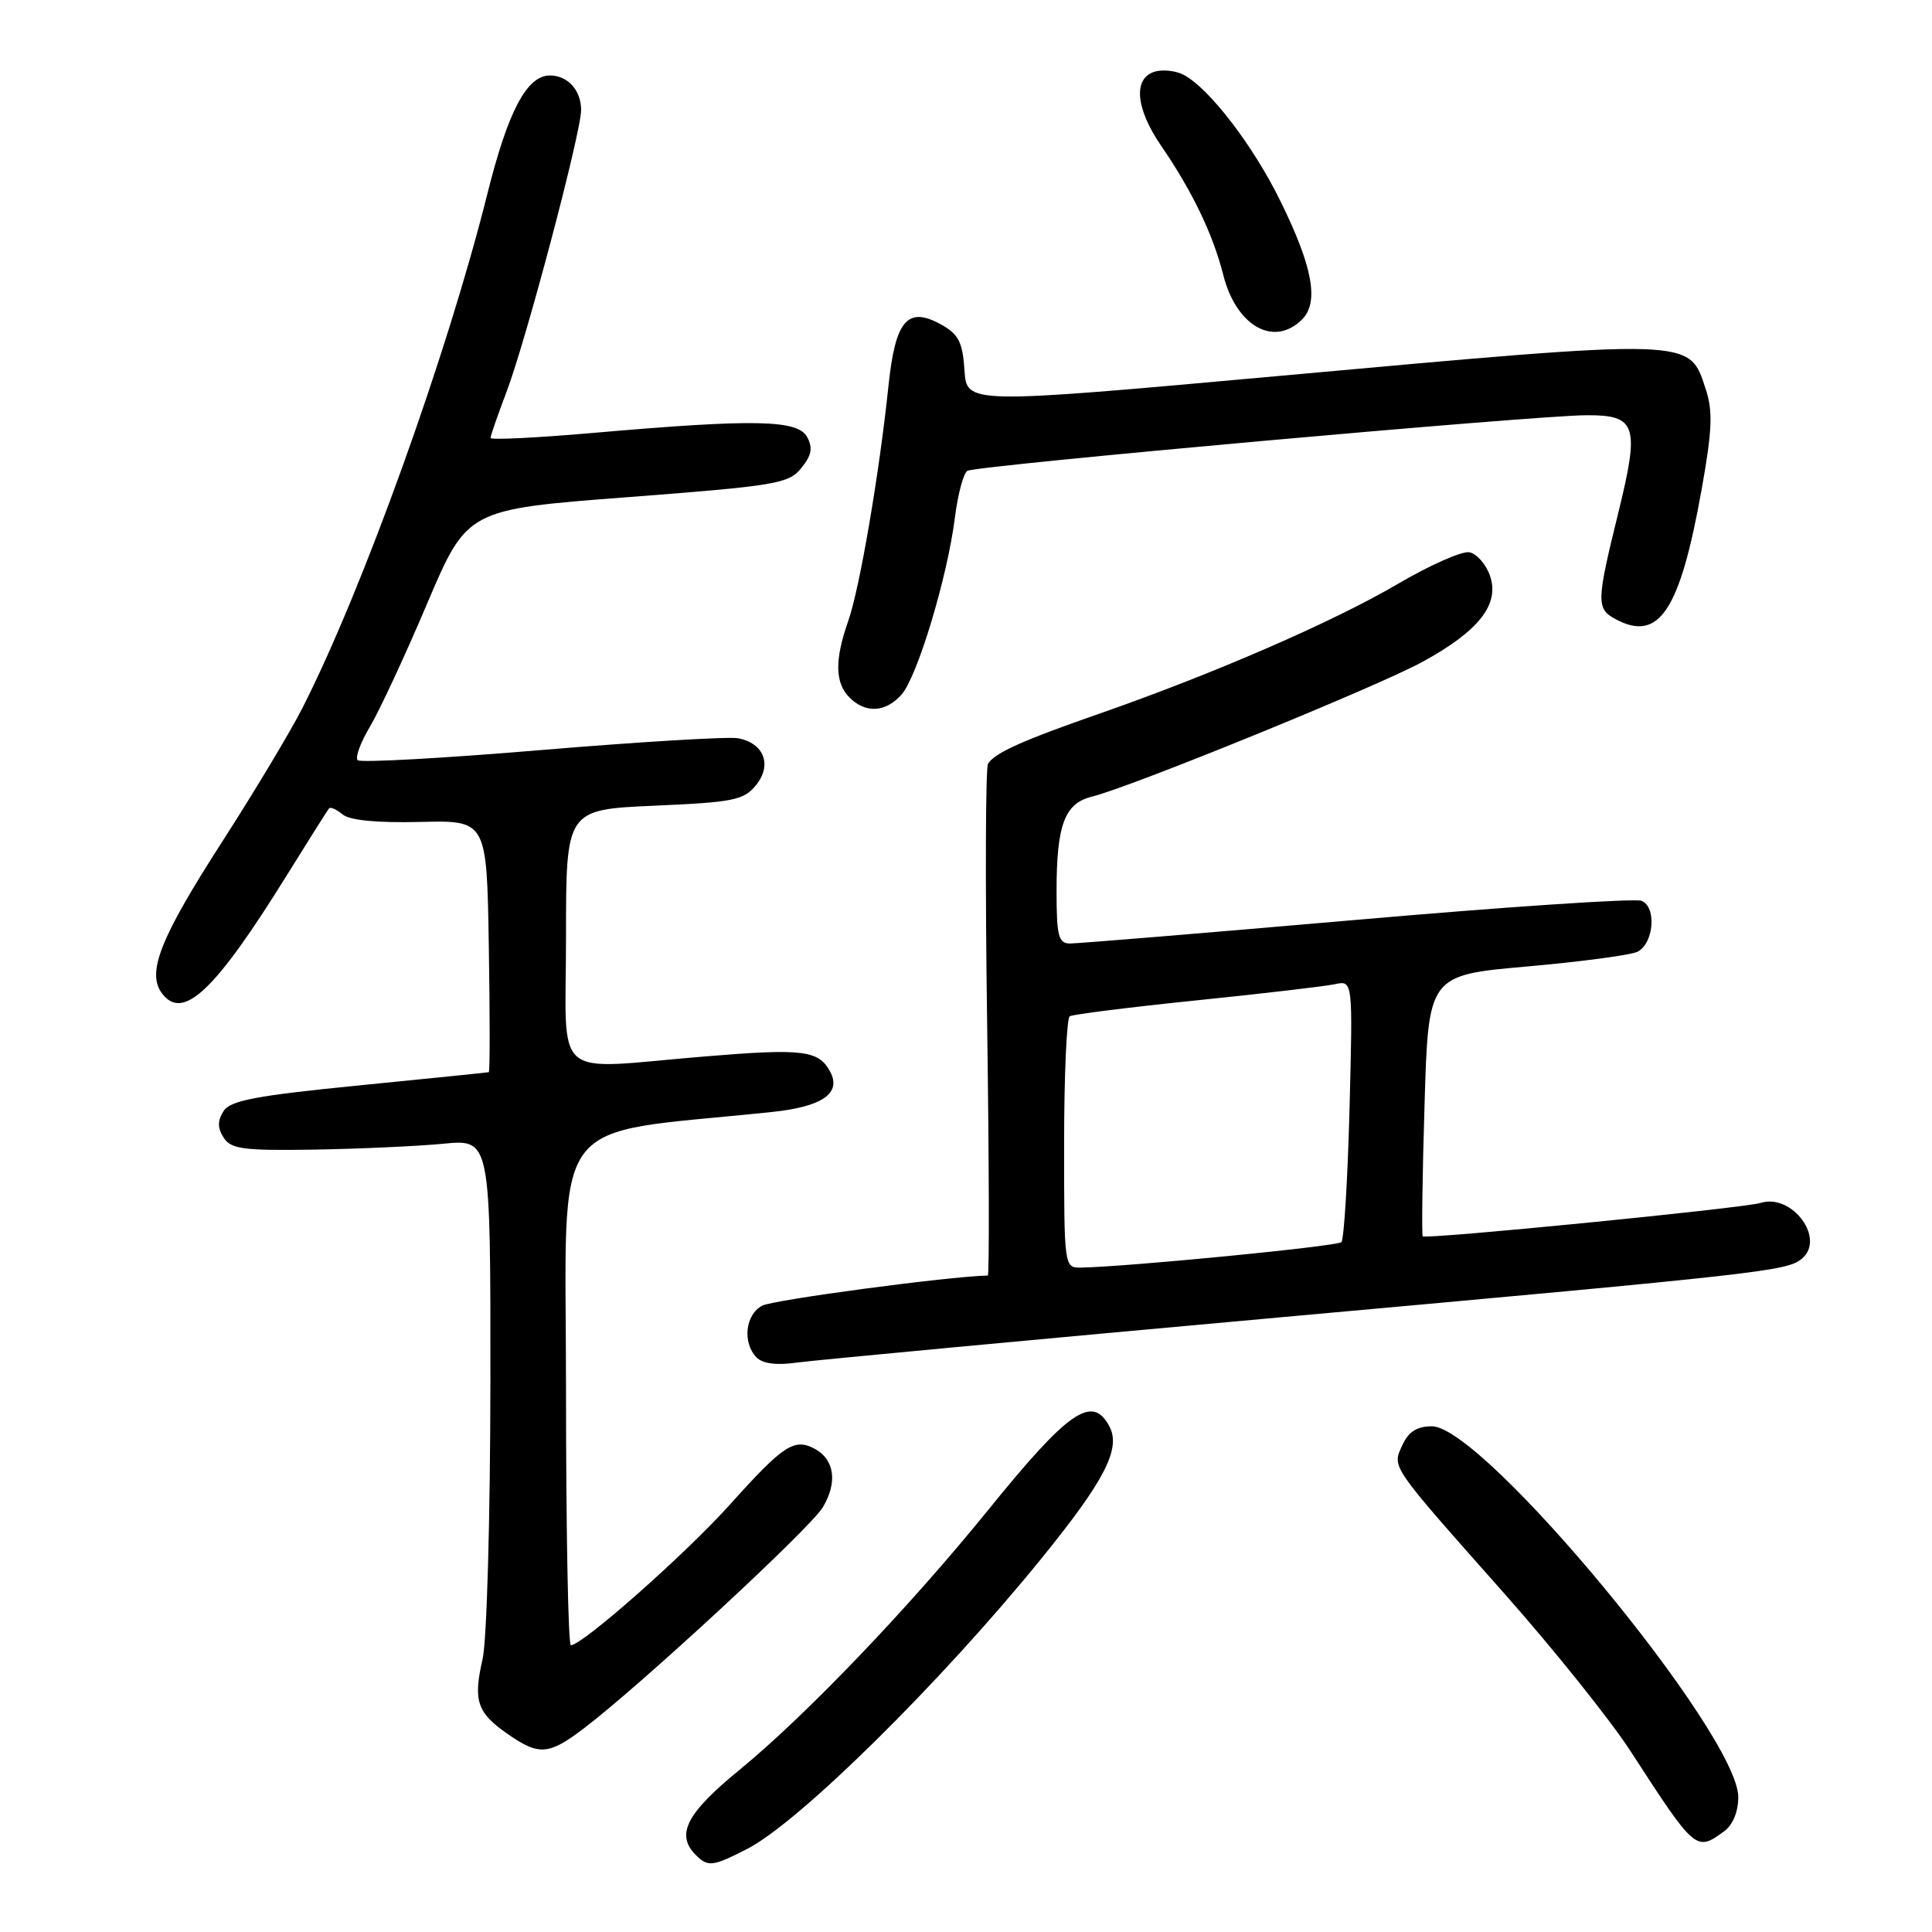 <?xml version="1.0" encoding="UTF-8" standalone="no"?>
<!DOCTYPE svg PUBLIC "-//W3C//DTD SVG 1.1//EN" "http://www.w3.org/Graphics/SVG/1.1/DTD/svg11.dtd" >
<svg xmlns="http://www.w3.org/2000/svg" xmlns:xlink="http://www.w3.org/1999/xlink" version="1.1" viewBox="0 0 256 256">
 <g >
 <path fill="currentColor"
d=" M 98.99 245.00 C 105.85 241.50 124.69 222.91 138.00 206.50 C 146.41 196.14 148.57 191.93 146.99 188.98 C 144.72 184.75 141.60 186.91 130.89 200.14 C 120.41 213.07 106.76 227.33 97.96 234.54 C 90.94 240.28 89.50 243.10 92.20 245.80 C 93.81 247.41 94.43 247.33 98.99 245.00 Z  M 228.48 242.64 C 229.61 241.81 230.33 240.05 230.33 238.12 C 230.33 229.82 196.57 188.97 189.73 188.99 C 187.76 189.00 186.63 189.71 185.83 191.47 C 184.45 194.50 184.03 193.88 199.33 211.15 C 205.84 218.49 213.35 227.88 216.03 232.00 C 224.67 245.33 224.73 245.38 228.48 242.64 Z  M 77.31 229.06 C 84.76 223.42 107.27 202.60 109.01 199.75 C 111.01 196.45 110.59 193.39 107.95 191.97 C 105.24 190.53 103.82 191.46 96.73 199.35 C 90.80 205.95 77.17 218.00 75.64 218.00 C 75.29 218.00 75.00 202.76 75.00 184.14 C 75.00 146.68 72.16 150.51 102.32 147.34 C 108.97 146.64 111.53 144.86 110.00 142.00 C 108.48 139.16 106.39 138.91 93.45 139.98 C 72.76 141.69 75.00 143.62 75.00 124.14 C 75.00 107.28 75.00 107.28 86.69 106.76 C 97.22 106.30 98.56 106.03 100.18 104.03 C 102.35 101.35 101.23 98.46 97.78 97.82 C 96.53 97.59 84.82 98.29 71.77 99.38 C 58.72 100.48 47.75 101.08 47.39 100.73 C 47.04 100.37 47.77 98.38 49.02 96.29 C 50.26 94.21 53.67 86.88 56.59 80.00 C 61.90 67.50 61.90 67.50 83.14 65.88 C 102.85 64.37 104.51 64.09 106.17 62.03 C 107.54 60.35 107.73 59.35 106.95 57.91 C 105.72 55.61 99.97 55.50 78.75 57.35 C 71.19 58.01 65.00 58.32 65.00 58.03 C 65.00 57.74 65.94 55.02 67.09 52.00 C 69.68 45.20 77.00 17.56 77.00 14.58 C 77.00 11.96 75.23 10.00 72.87 10.00 C 69.81 10.00 67.32 14.70 64.57 25.72 C 59.24 47.01 48.08 78.06 40.10 93.76 C 38.50 96.92 33.71 104.90 29.46 111.50 C 21.26 124.24 19.42 128.83 21.44 131.59 C 24.20 135.37 28.47 131.35 37.99 116.00 C 40.89 111.33 43.42 107.32 43.61 107.11 C 43.80 106.89 44.61 107.26 45.40 107.92 C 46.35 108.70 49.97 109.05 55.68 108.91 C 64.50 108.70 64.50 108.70 64.77 125.35 C 64.92 134.51 64.92 142.03 64.77 142.07 C 64.62 142.11 56.90 142.90 47.61 143.82 C 33.79 145.19 30.51 145.82 29.61 147.25 C 28.81 148.53 28.81 149.47 29.64 150.75 C 30.61 152.26 32.25 152.48 41.63 152.33 C 47.61 152.23 55.31 151.88 58.75 151.55 C 65.00 150.94 65.00 150.94 64.98 183.22 C 64.96 201.22 64.51 217.43 63.94 219.87 C 62.68 225.35 63.21 226.94 67.25 229.75 C 71.40 232.65 72.69 232.56 77.31 229.06 Z  M 170.00 174.52 C 233.88 168.75 236.77 168.42 238.75 166.79 C 241.94 164.15 237.47 158.10 233.30 159.39 C 231.06 160.09 188.91 164.25 188.52 163.82 C 188.37 163.64 188.47 155.79 188.76 146.36 C 189.27 129.22 189.27 129.22 202.39 128.06 C 209.60 127.42 216.18 126.54 217.00 126.10 C 219.17 124.94 219.52 120.14 217.50 119.36 C 216.60 119.02 199.59 120.15 179.68 121.89 C 159.78 123.62 142.71 125.03 141.75 125.02 C 140.25 125.00 140.00 124.00 140.00 118.07 C 140.00 109.29 141.07 106.45 144.68 105.56 C 149.77 104.32 182.36 91.03 188.43 87.73 C 195.97 83.62 198.76 80.06 197.42 76.26 C 196.89 74.75 195.67 73.37 194.70 73.18 C 193.73 72.99 189.45 74.89 185.17 77.40 C 176.61 82.42 160.79 89.29 145.74 94.54 C 135.45 98.13 131.87 99.73 130.92 101.19 C 130.59 101.68 130.54 117.14 130.80 135.54 C 131.06 153.94 131.10 169.00 130.89 169.01 C 125.45 169.16 102.42 172.24 100.99 173.01 C 98.75 174.20 98.35 177.94 100.25 179.87 C 101.06 180.69 102.91 180.93 105.50 180.56 C 107.70 180.25 136.72 177.53 170.00 174.52 Z  M 119.44 92.06 C 121.53 89.76 125.55 76.44 126.53 68.57 C 126.92 65.49 127.66 62.71 128.18 62.39 C 129.30 61.69 203.36 55.04 210.21 55.02 C 216.86 54.99 217.29 56.34 214.42 68.00 C 211.52 79.78 211.50 80.66 214.09 82.05 C 219.84 85.12 222.60 80.94 225.48 64.83 C 226.88 56.98 226.98 54.48 226.02 51.57 C 223.78 44.77 224.85 44.80 169.30 49.83 C 128.09 53.56 128.09 53.56 127.80 49.06 C 127.55 45.35 127.02 44.30 124.76 43.03 C 120.27 40.52 118.64 42.39 117.73 51.10 C 116.51 62.79 113.91 78.00 112.39 82.30 C 110.58 87.45 110.63 90.49 112.57 92.43 C 114.69 94.55 117.32 94.41 119.44 92.06 Z  M 172.53 42.33 C 174.82 40.04 173.94 35.29 169.59 26.50 C 166.00 19.23 160.25 11.74 156.87 9.93 C 155.80 9.36 154.04 9.17 152.96 9.51 C 150.12 10.41 150.48 14.39 153.86 19.32 C 157.98 25.33 160.73 31.05 162.08 36.40 C 163.79 43.21 168.80 46.05 172.53 42.33 Z  M 141.00 151.56 C 141.00 142.52 141.34 134.91 141.75 134.66 C 142.16 134.41 149.70 133.46 158.50 132.56 C 167.30 131.66 175.57 130.69 176.88 130.41 C 179.26 129.90 179.26 129.90 178.82 146.93 C 178.57 156.30 178.09 164.24 177.74 164.59 C 177.20 165.14 149.39 167.86 143.25 167.96 C 141.01 168.00 141.00 167.95 141.00 151.56 Z "/>
</g>
</svg>
